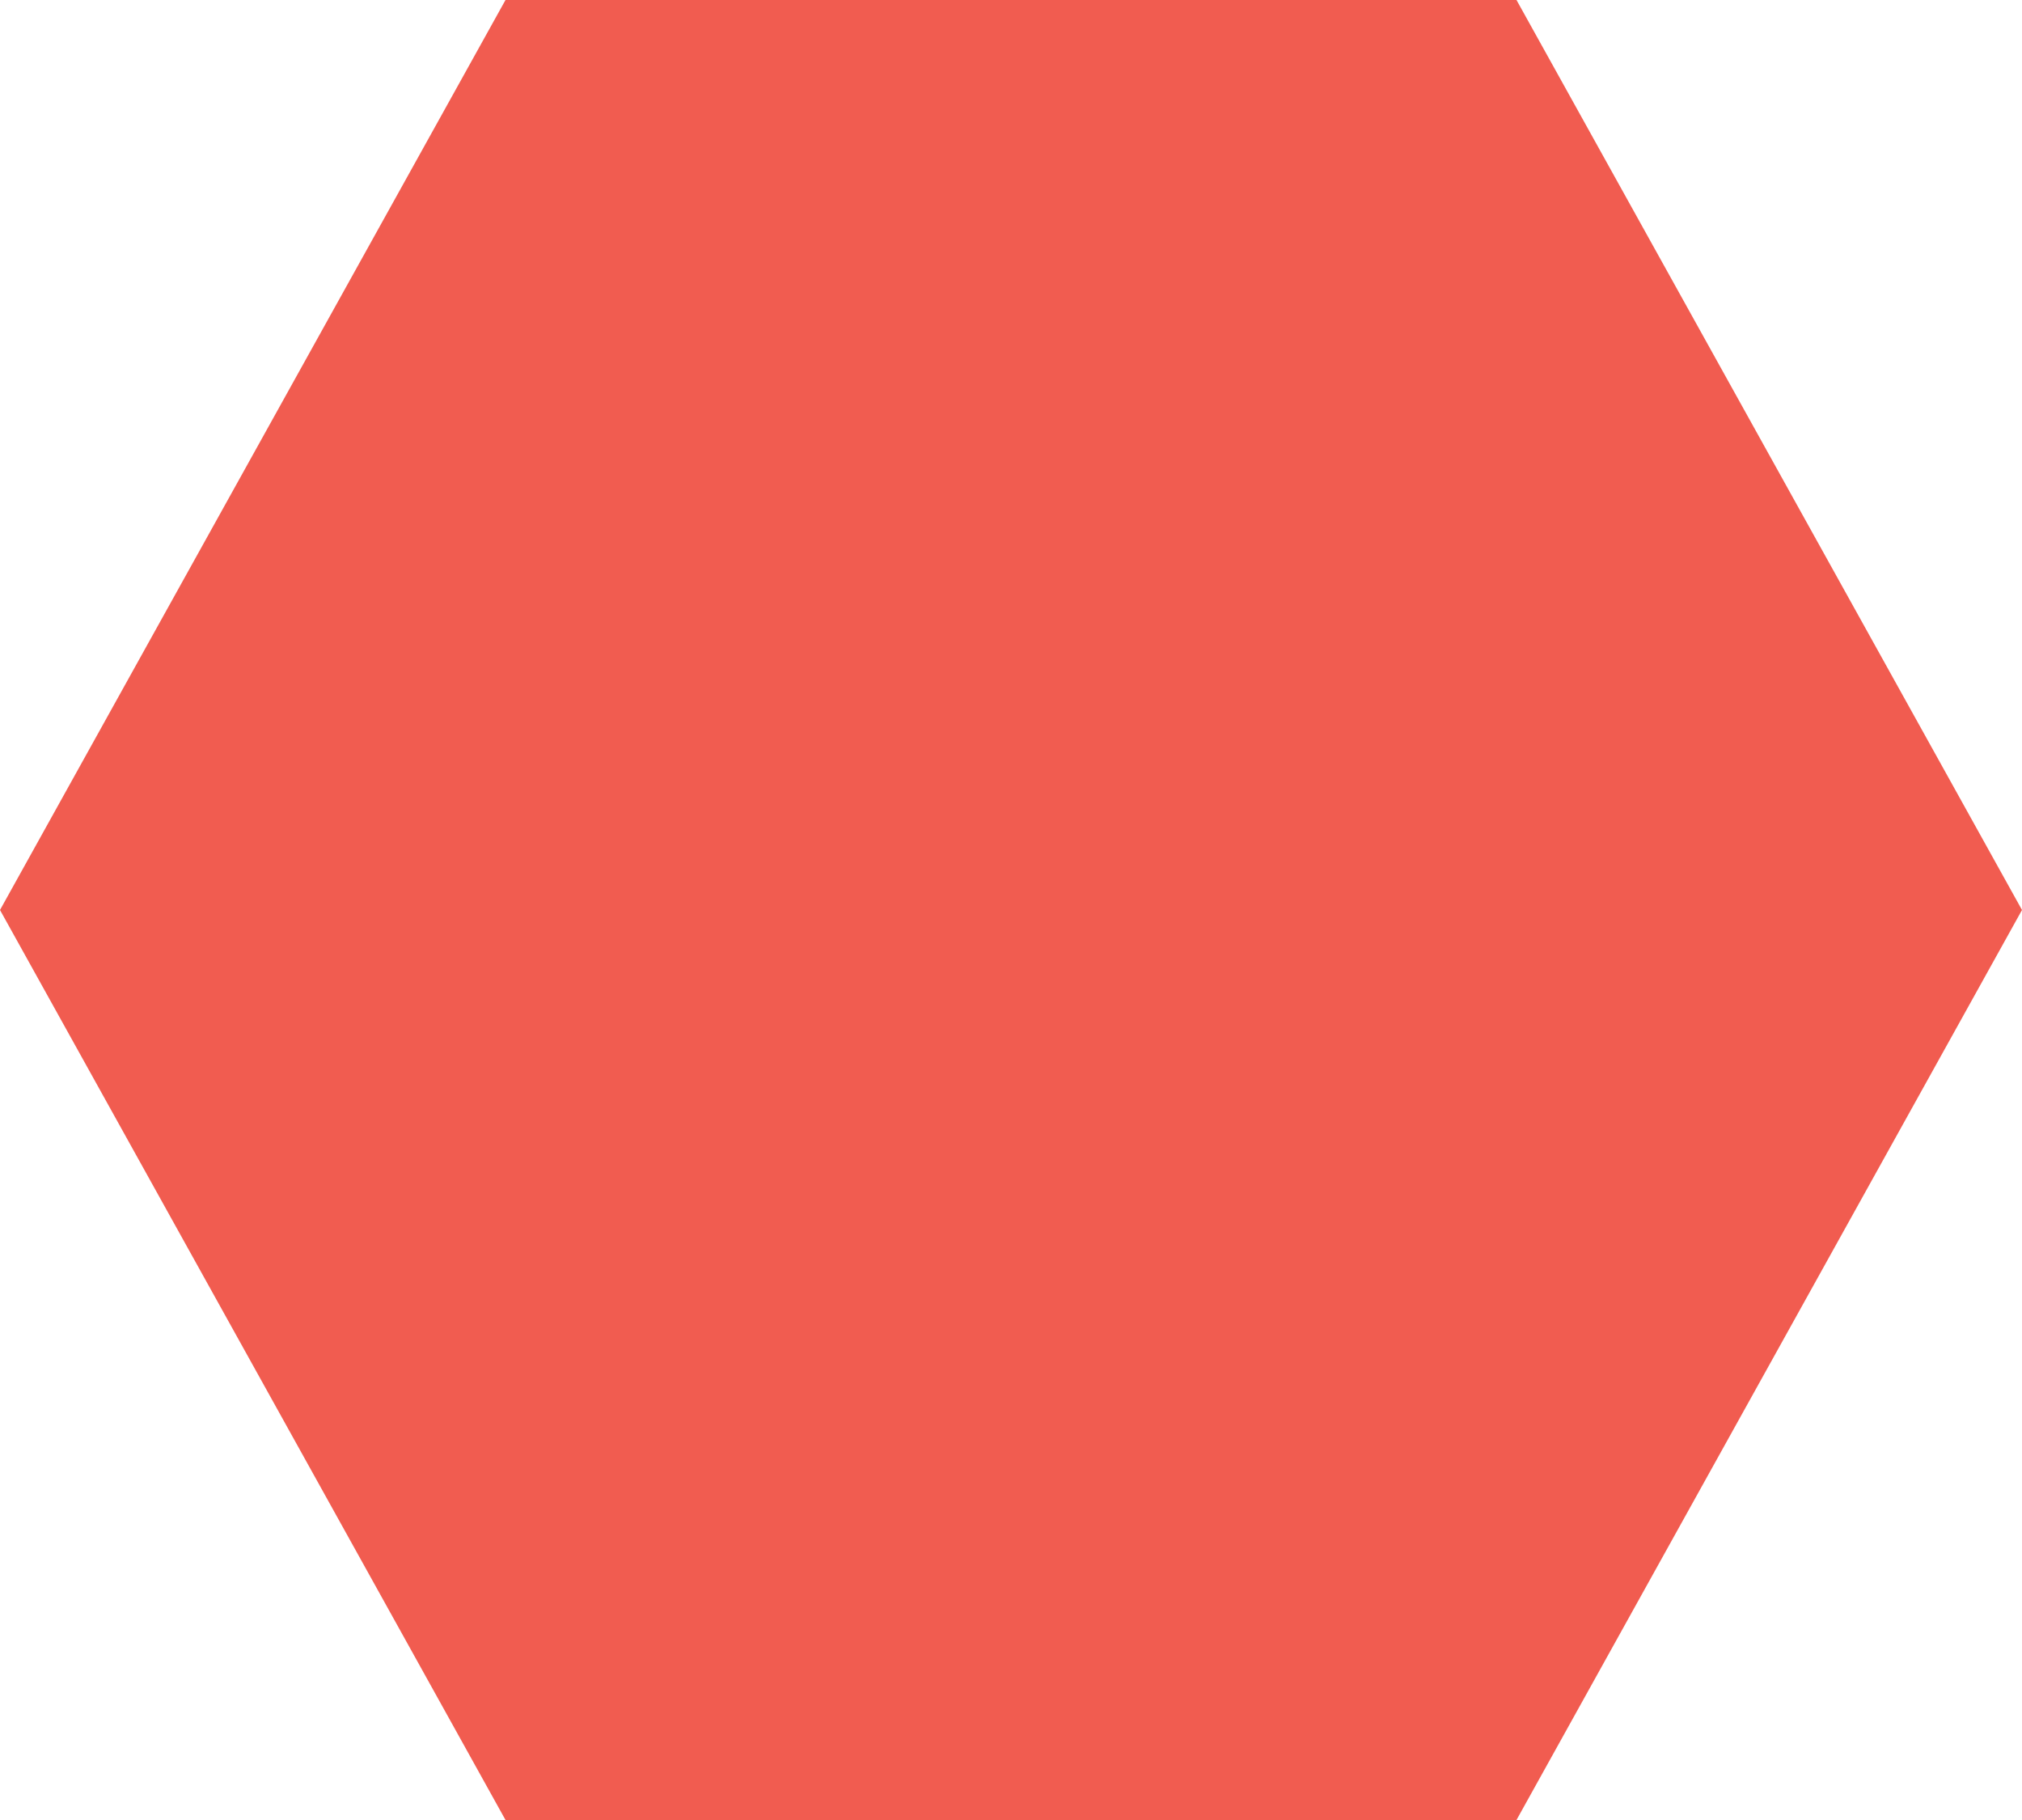<?xml version="1.0" encoding="utf-8"?>
<!-- Generator: Adobe Illustrator 19.2.0, SVG Export Plug-In . SVG Version: 6.00 Build 0)  -->
<svg version="1.1" id="Layer_1" xmlns="http://www.w3.org/2000/svg" xmlns:xlink="http://www.w3.org/1999/xlink" x="0px" y="0px"
	 viewBox="0 0 40 36" style="enable-background:new 0 0 40 36;" xml:space="preserve">
<style type="text/css">
	.st0{fill:#4F7837;}
	.st1{fill:#0883B0;}
	.st2{fill:#F15C50;}
	.st3{fill:#59595C;}
</style>
<polygon class="st2" points="10,36 0,18 10,0 30,0 40,18 30,36 "/>
</svg>
